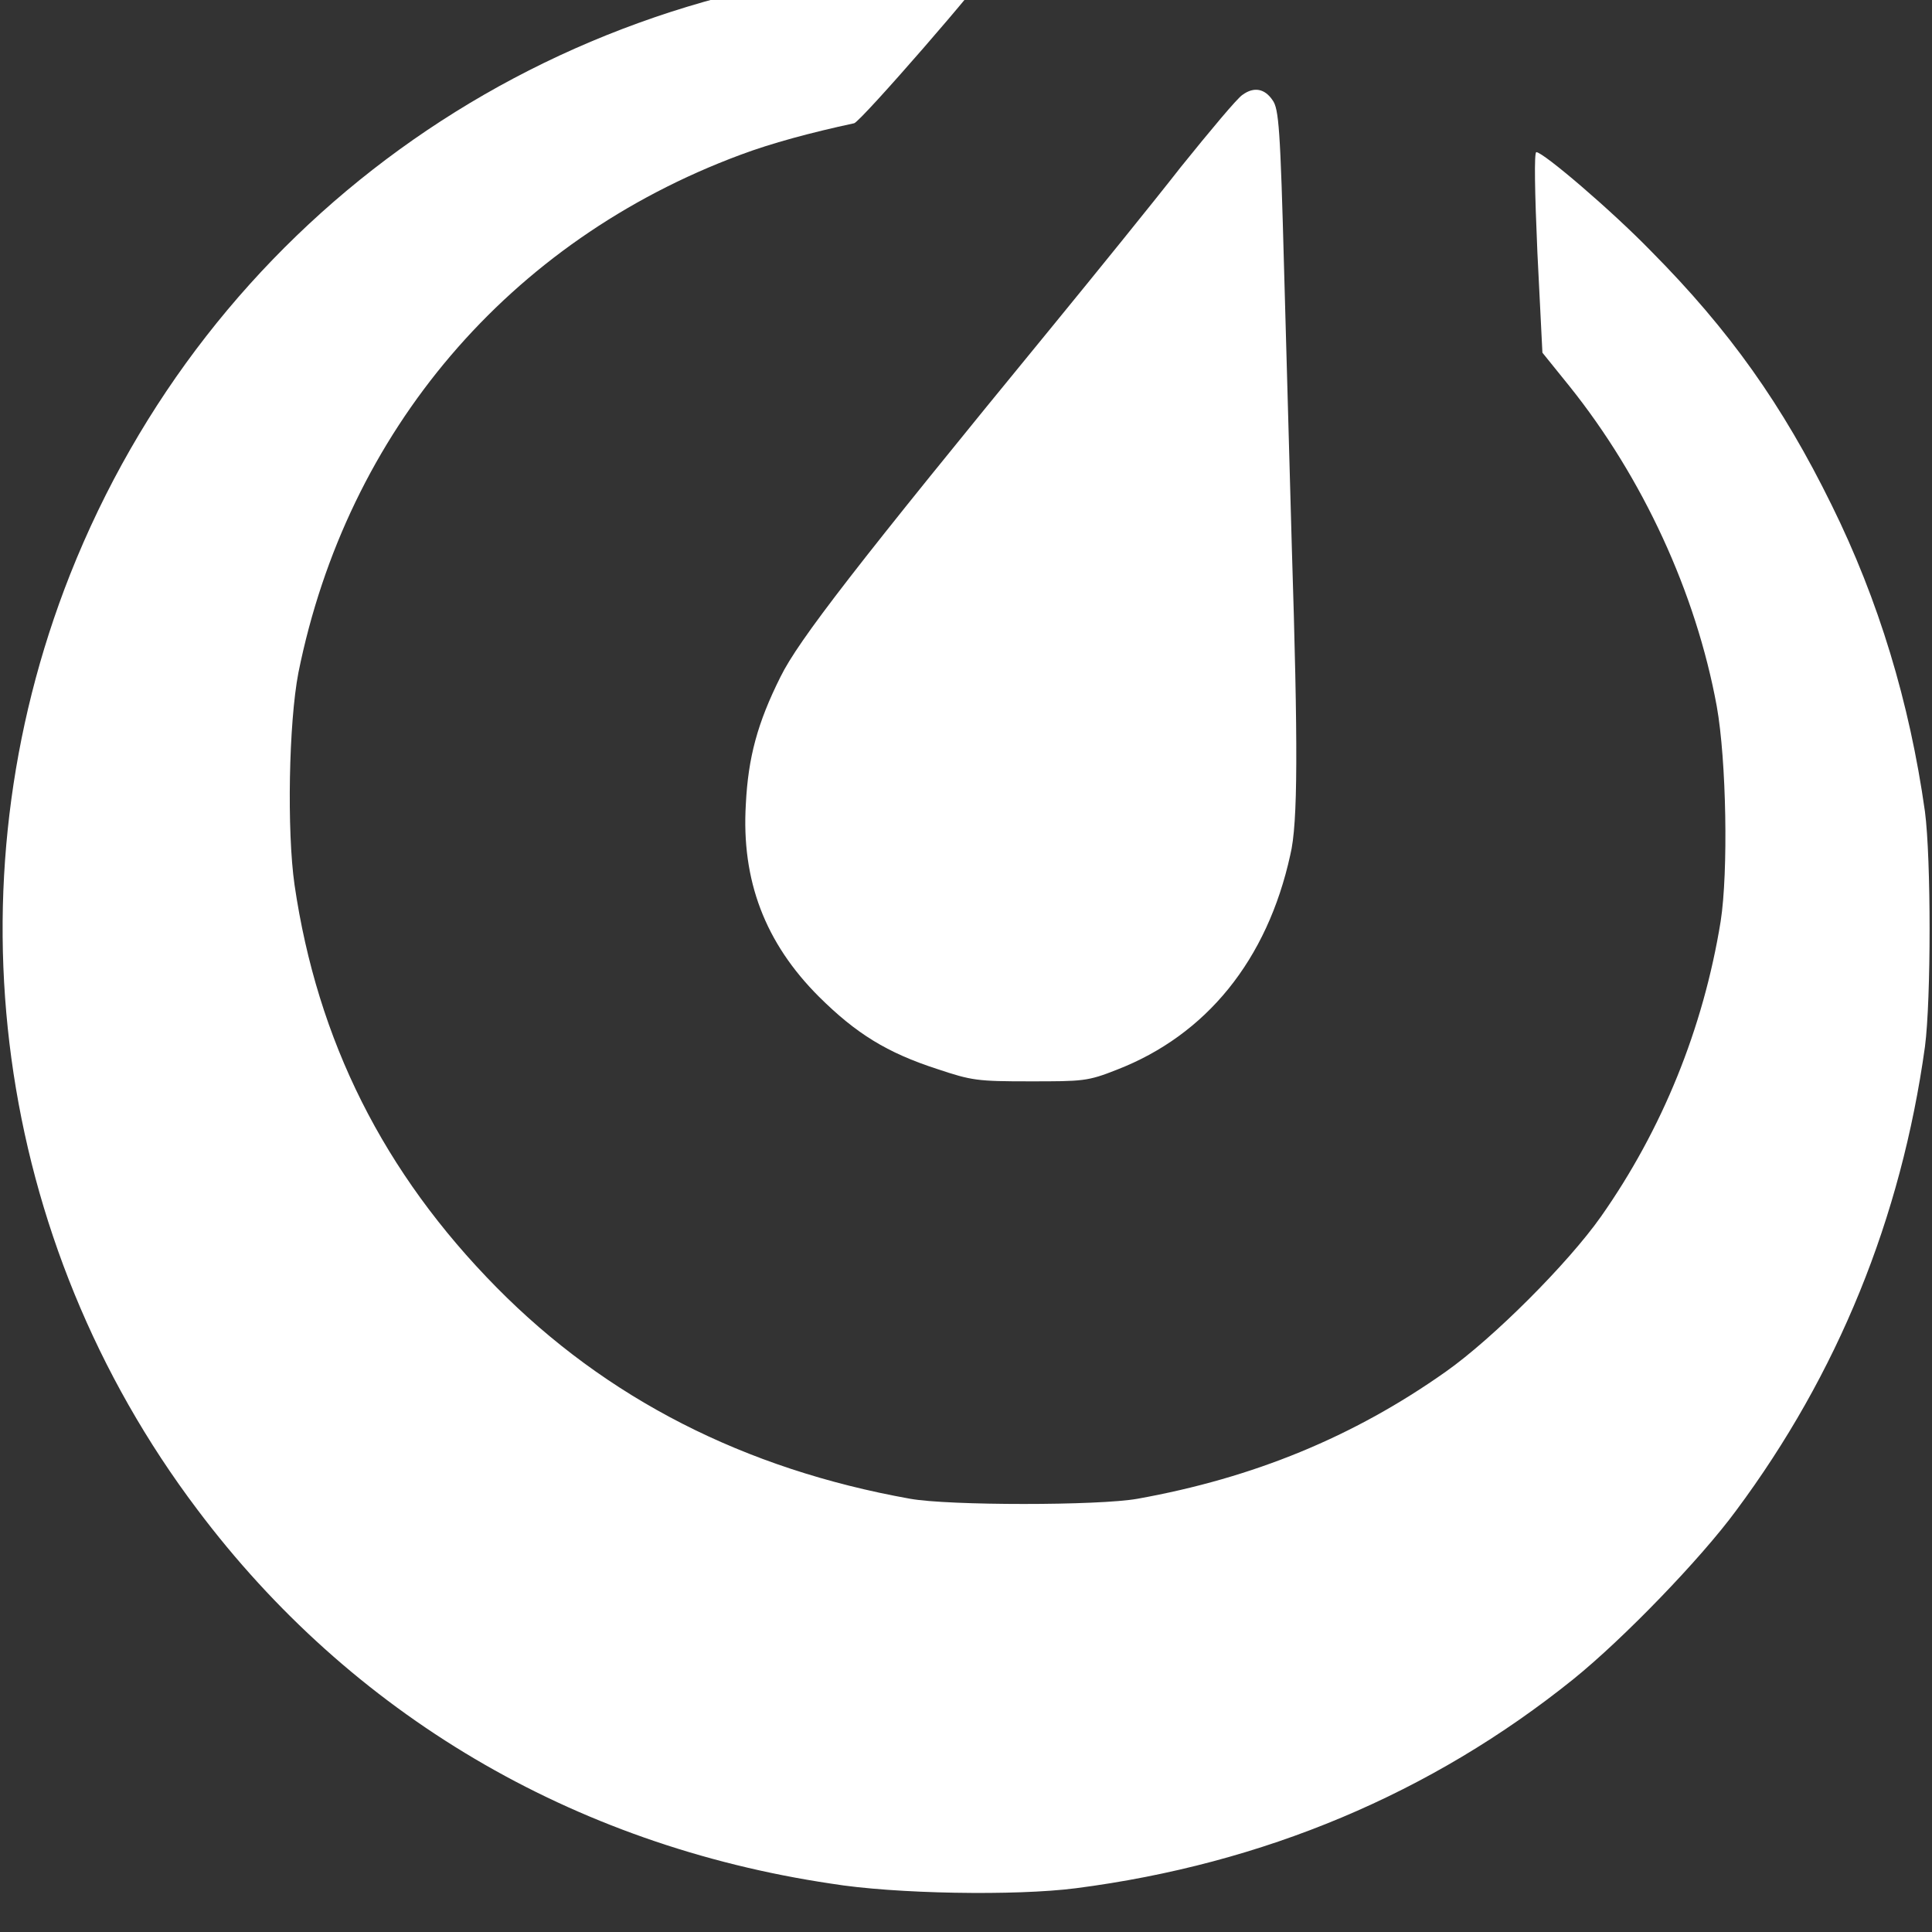 <svg width="20" height="20" viewBox="0 0 20 20" fill="none" xmlns="http://www.w3.org/2000/svg">
<rect x="0" y="0" width="20" height="20" fill="#333333" stroke="none"/>
<g clip-path="url(#clip0_1325_1112)">
<path d="M9.421 -0.353C5.496 -0.082 2.155 2.341 0.726 5.946C-0.552 9.18 -0.057 12.845 2.043 15.627C3.632 17.743 5.924 19.1 8.602 19.499C9.261 19.607 10.518 19.627 11.137 19.547C13.081 19.296 14.818 18.565 16.287 17.383C16.806 16.964 17.604 16.138 17.971 15.639C19.025 14.222 19.68 12.613 19.927 10.836C19.991 10.345 19.991 8.892 19.927 8.401C19.768 7.272 19.448 6.214 18.961 5.228C18.451 4.19 17.904 3.419 17.093 2.601C16.678 2.174 15.975 1.575 15.904 1.575C15.88 1.575 15.888 1.994 15.915 2.613L15.967 3.651L16.247 3.998C17.005 4.944 17.556 6.134 17.772 7.312C17.872 7.87 17.892 9.028 17.812 9.539C17.632 10.649 17.205 11.695 16.574 12.593C16.231 13.08 15.456 13.854 14.969 14.198C14.011 14.876 12.973 15.3 11.776 15.515C11.377 15.587 9.82 15.587 9.421 15.515C7.704 15.208 6.275 14.477 5.141 13.328C3.971 12.142 3.285 10.773 3.049 9.16C2.969 8.601 2.989 7.483 3.089 6.964C3.592 4.465 5.269 2.493 7.664 1.603C7.983 1.483 8.399 1.371 8.842 1.276C8.91 1.26 10.215 -0.241 10.251 -0.345C10.263 -0.385 9.844 -0.385 9.421 -0.361V-0.353Z" fill="white"/>
<path d="M12.862 0.982C12.81 1.014 12.527 1.353 12.224 1.729C11.928 2.108 11.329 2.846 10.898 3.373C8.862 5.856 8.264 6.631 8.08 7.006C7.84 7.485 7.745 7.844 7.721 8.323C7.673 9.114 7.92 9.761 8.479 10.319C8.862 10.699 9.182 10.898 9.701 11.066C10.06 11.186 10.116 11.194 10.659 11.194C11.21 11.194 11.258 11.194 11.561 11.074C12.487 10.715 13.118 9.94 13.357 8.85C13.437 8.523 13.437 7.705 13.373 5.669L13.293 2.794C13.254 1.325 13.238 1.126 13.174 1.038C13.094 0.918 12.982 0.894 12.862 0.982Z" fill="white"/>
</g>
<defs>
<clipPath id="clip0_1325_1112">
<rect width="20" height="20" fill="white"/>
</clipPath>
</defs>
</svg>
